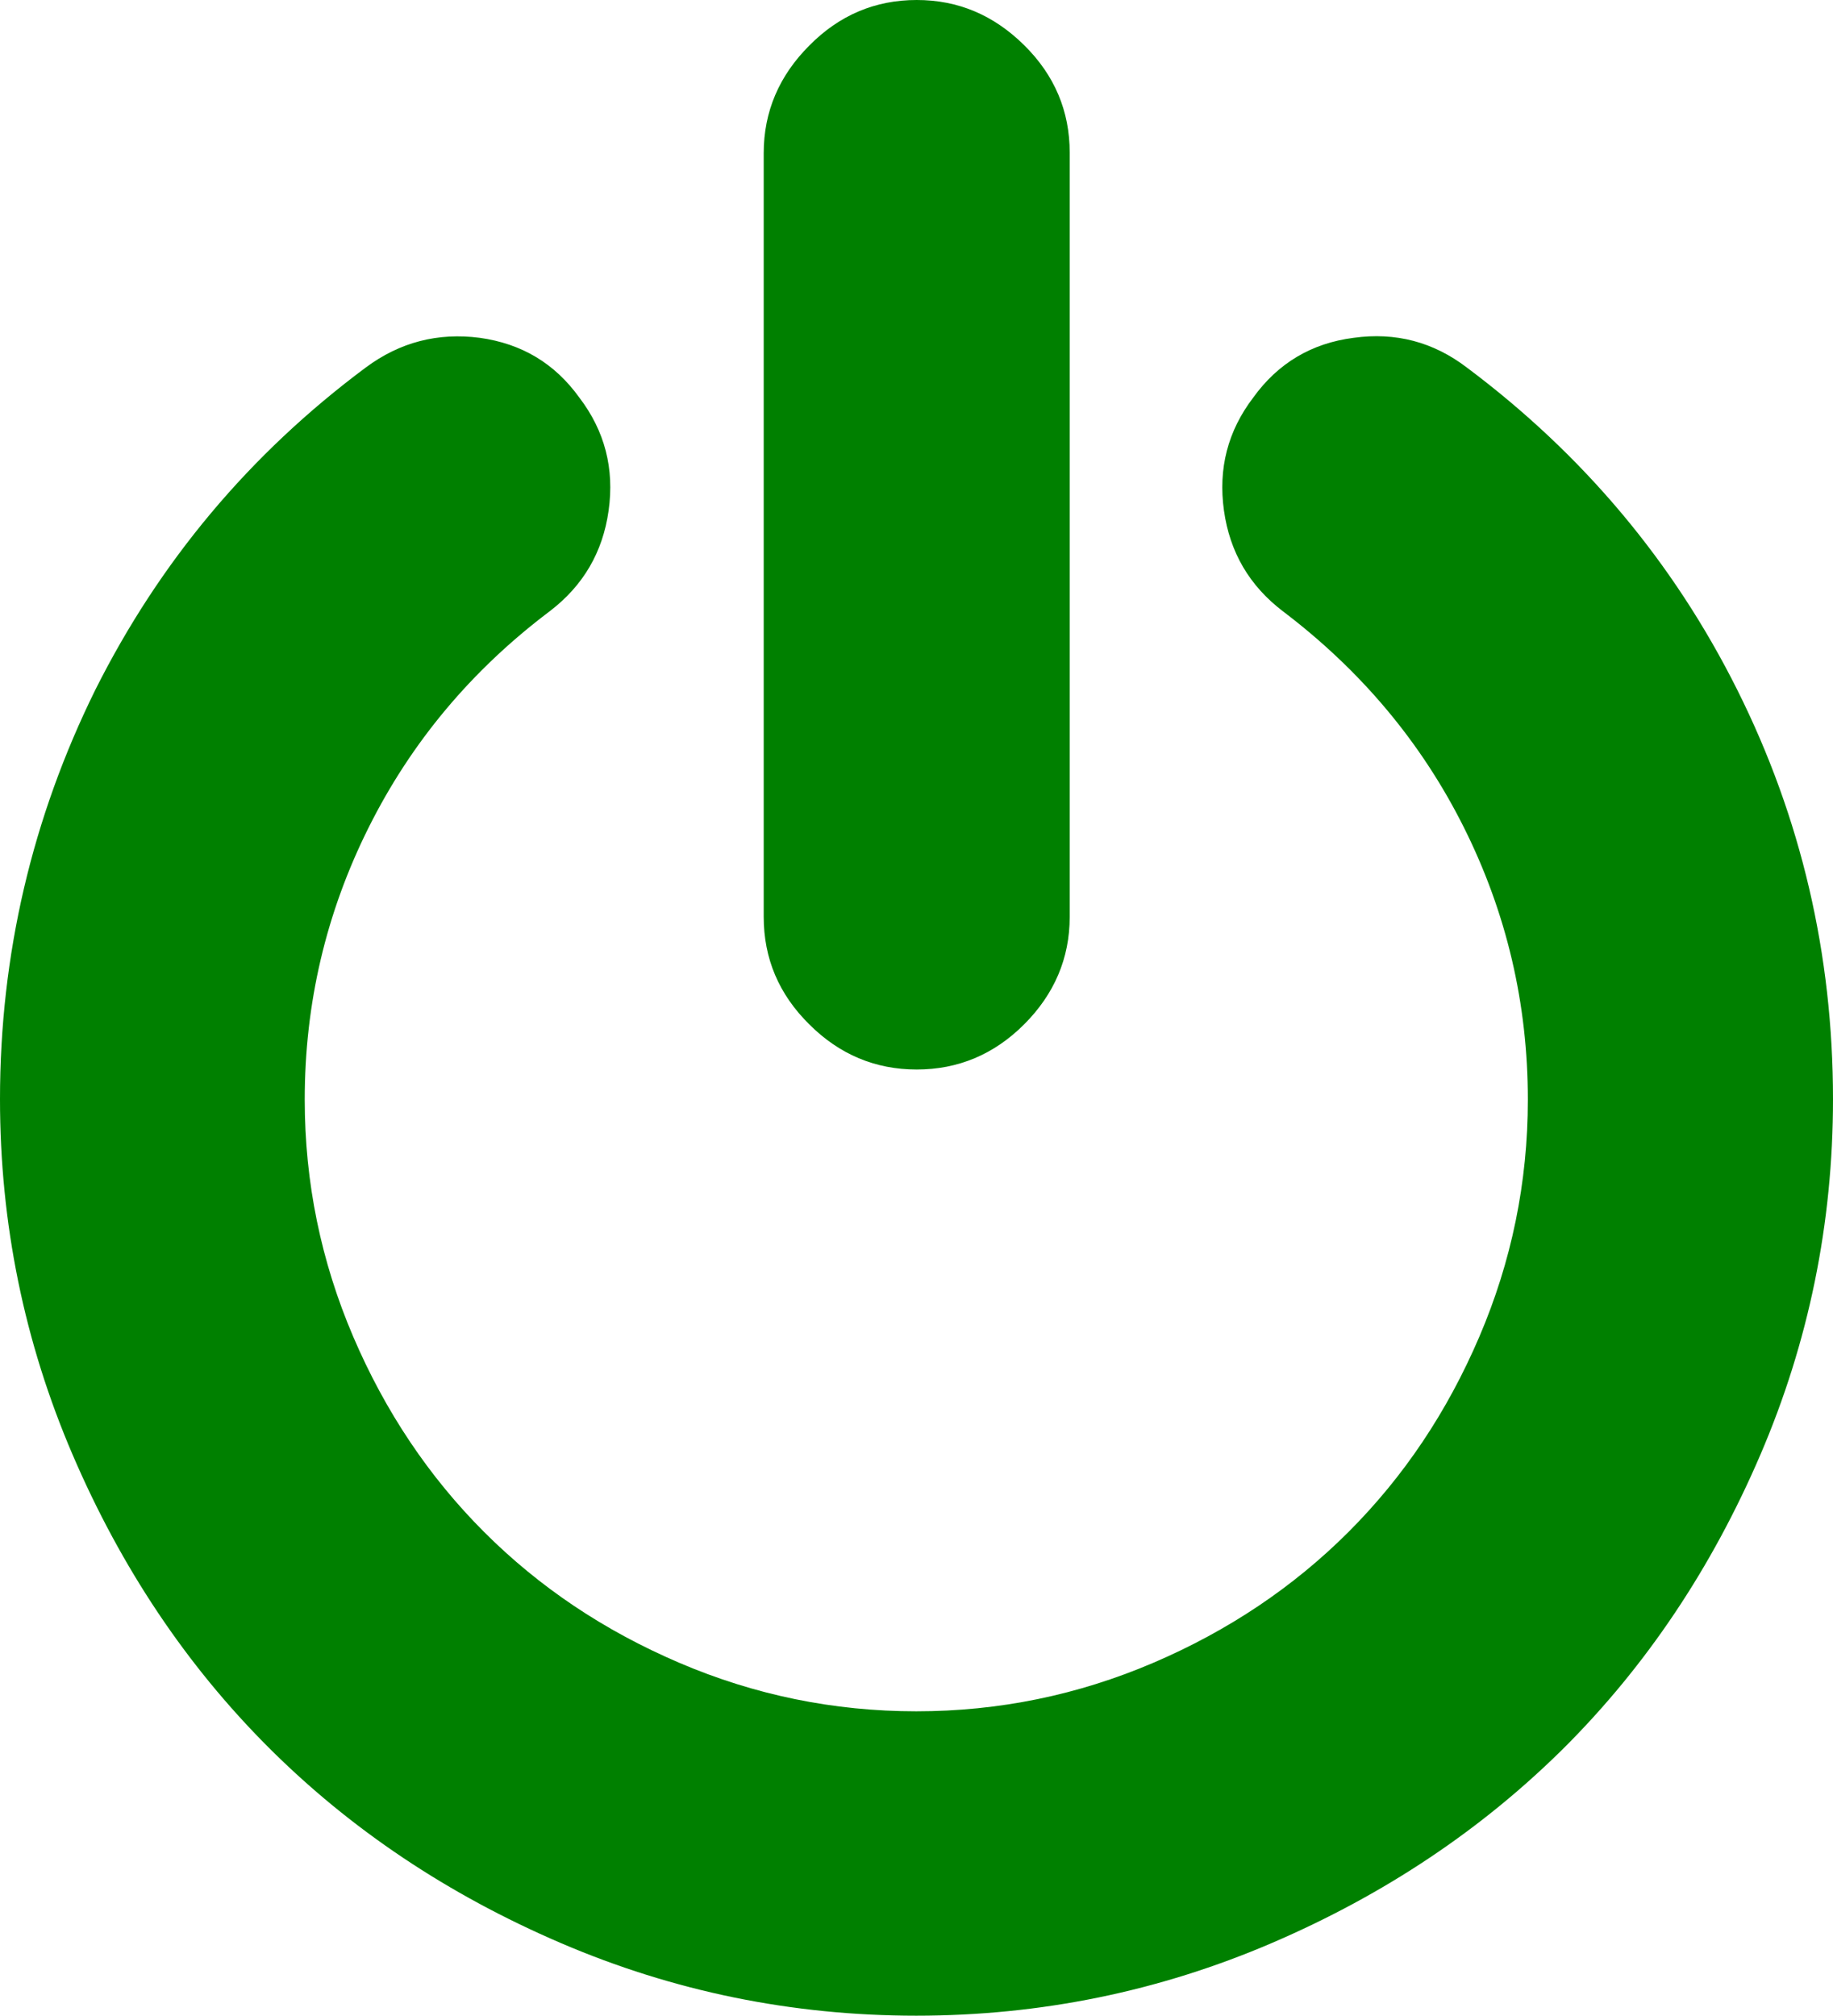 <?xml version="1.0" encoding="utf-8"?>
<!-- Generator: Adobe Illustrator 27.7.0, SVG Export Plug-In . SVG Version: 6.00 Build 0)  -->
<svg version="1.1" id="Capa_1" xmlns="http://www.w3.org/2000/svg" xmlns:xlink="http://www.w3.org/1999/xlink" x="0px" y="0px"
	 viewBox="0 0 438.5 482.1" style="enable-background:new 0 0 438.5 482.1;" xml:space="preserve">
<style type="text/css">
	.st0{fill:#008000;}
</style>
<g>
	<g>
		<path class="st0" d="M219.3,255.8c9.9,0,18.5-3.6,25.7-10.8s10.9-15.8,10.9-25.7V36.5c0-9.9-3.6-18.5-10.9-25.7
			C237.7,3.6,229.2,0,219.3,0s-18.5,3.6-25.7,10.9c-7.2,7.2-10.9,15.8-10.9,25.7v182.7c0,9.9,3.6,18.5,10.9,25.7
			C200.8,252.2,209.4,255.8,219.3,255.8z"/>
		<path class="st0" d="M415.6,165c-15.3-30.6-36.9-56.3-64.7-77.1c-8-6.1-17-8.5-27.1-7.1c-10.1,1.3-18.1,6.1-24,14.3
			c-6.1,8-8.4,17-7,27s6.1,18,14.1,24.1c18.6,14.1,33.1,31.3,43.3,51.7c10.2,20.4,15.3,42.1,15.3,65.1c0,19.8-3.9,38.7-11.6,56.7
			c-7.7,18-18.1,33.5-31.3,46.7c-13.1,13.1-28.7,23.6-46.7,31.3c-18,7.7-36.9,11.6-56.7,11.6s-38.7-3.9-56.7-11.6
			c-18-7.7-33.5-18.1-46.7-31.3c-13.1-13.1-23.6-28.7-31.3-46.7c-7.7-18-11.6-36.9-11.6-56.7c0-23,5.1-44.7,15.3-65.1
			c10.2-20.4,24.6-37.6,43.3-51.7c8-6.1,12.7-14.1,14.1-24.1c1.4-10-0.9-19-7-27c-5.9-8.2-13.8-12.9-23.8-14.3
			c-10-1.3-19.1,1-27.3,7.1c-27.8,20.7-49.3,46.4-64.7,77.1C7.7,195.6,0,228.3,0,262.9C0,292.6,5.8,321,17.4,348
			s27.2,50.3,46.8,69.9c19.6,19.6,42.9,35.2,69.9,46.8c27,11.6,55.4,17.4,85.1,17.4s58.1-5.8,85.1-17.4c27-11.6,50.3-27.2,70-46.8
			c19.6-19.6,35.2-42.9,46.8-69.9s17.4-55.4,17.4-85.1C438.5,228.3,430.9,195.6,415.6,165z"/>
	</g>
</g>
</svg>